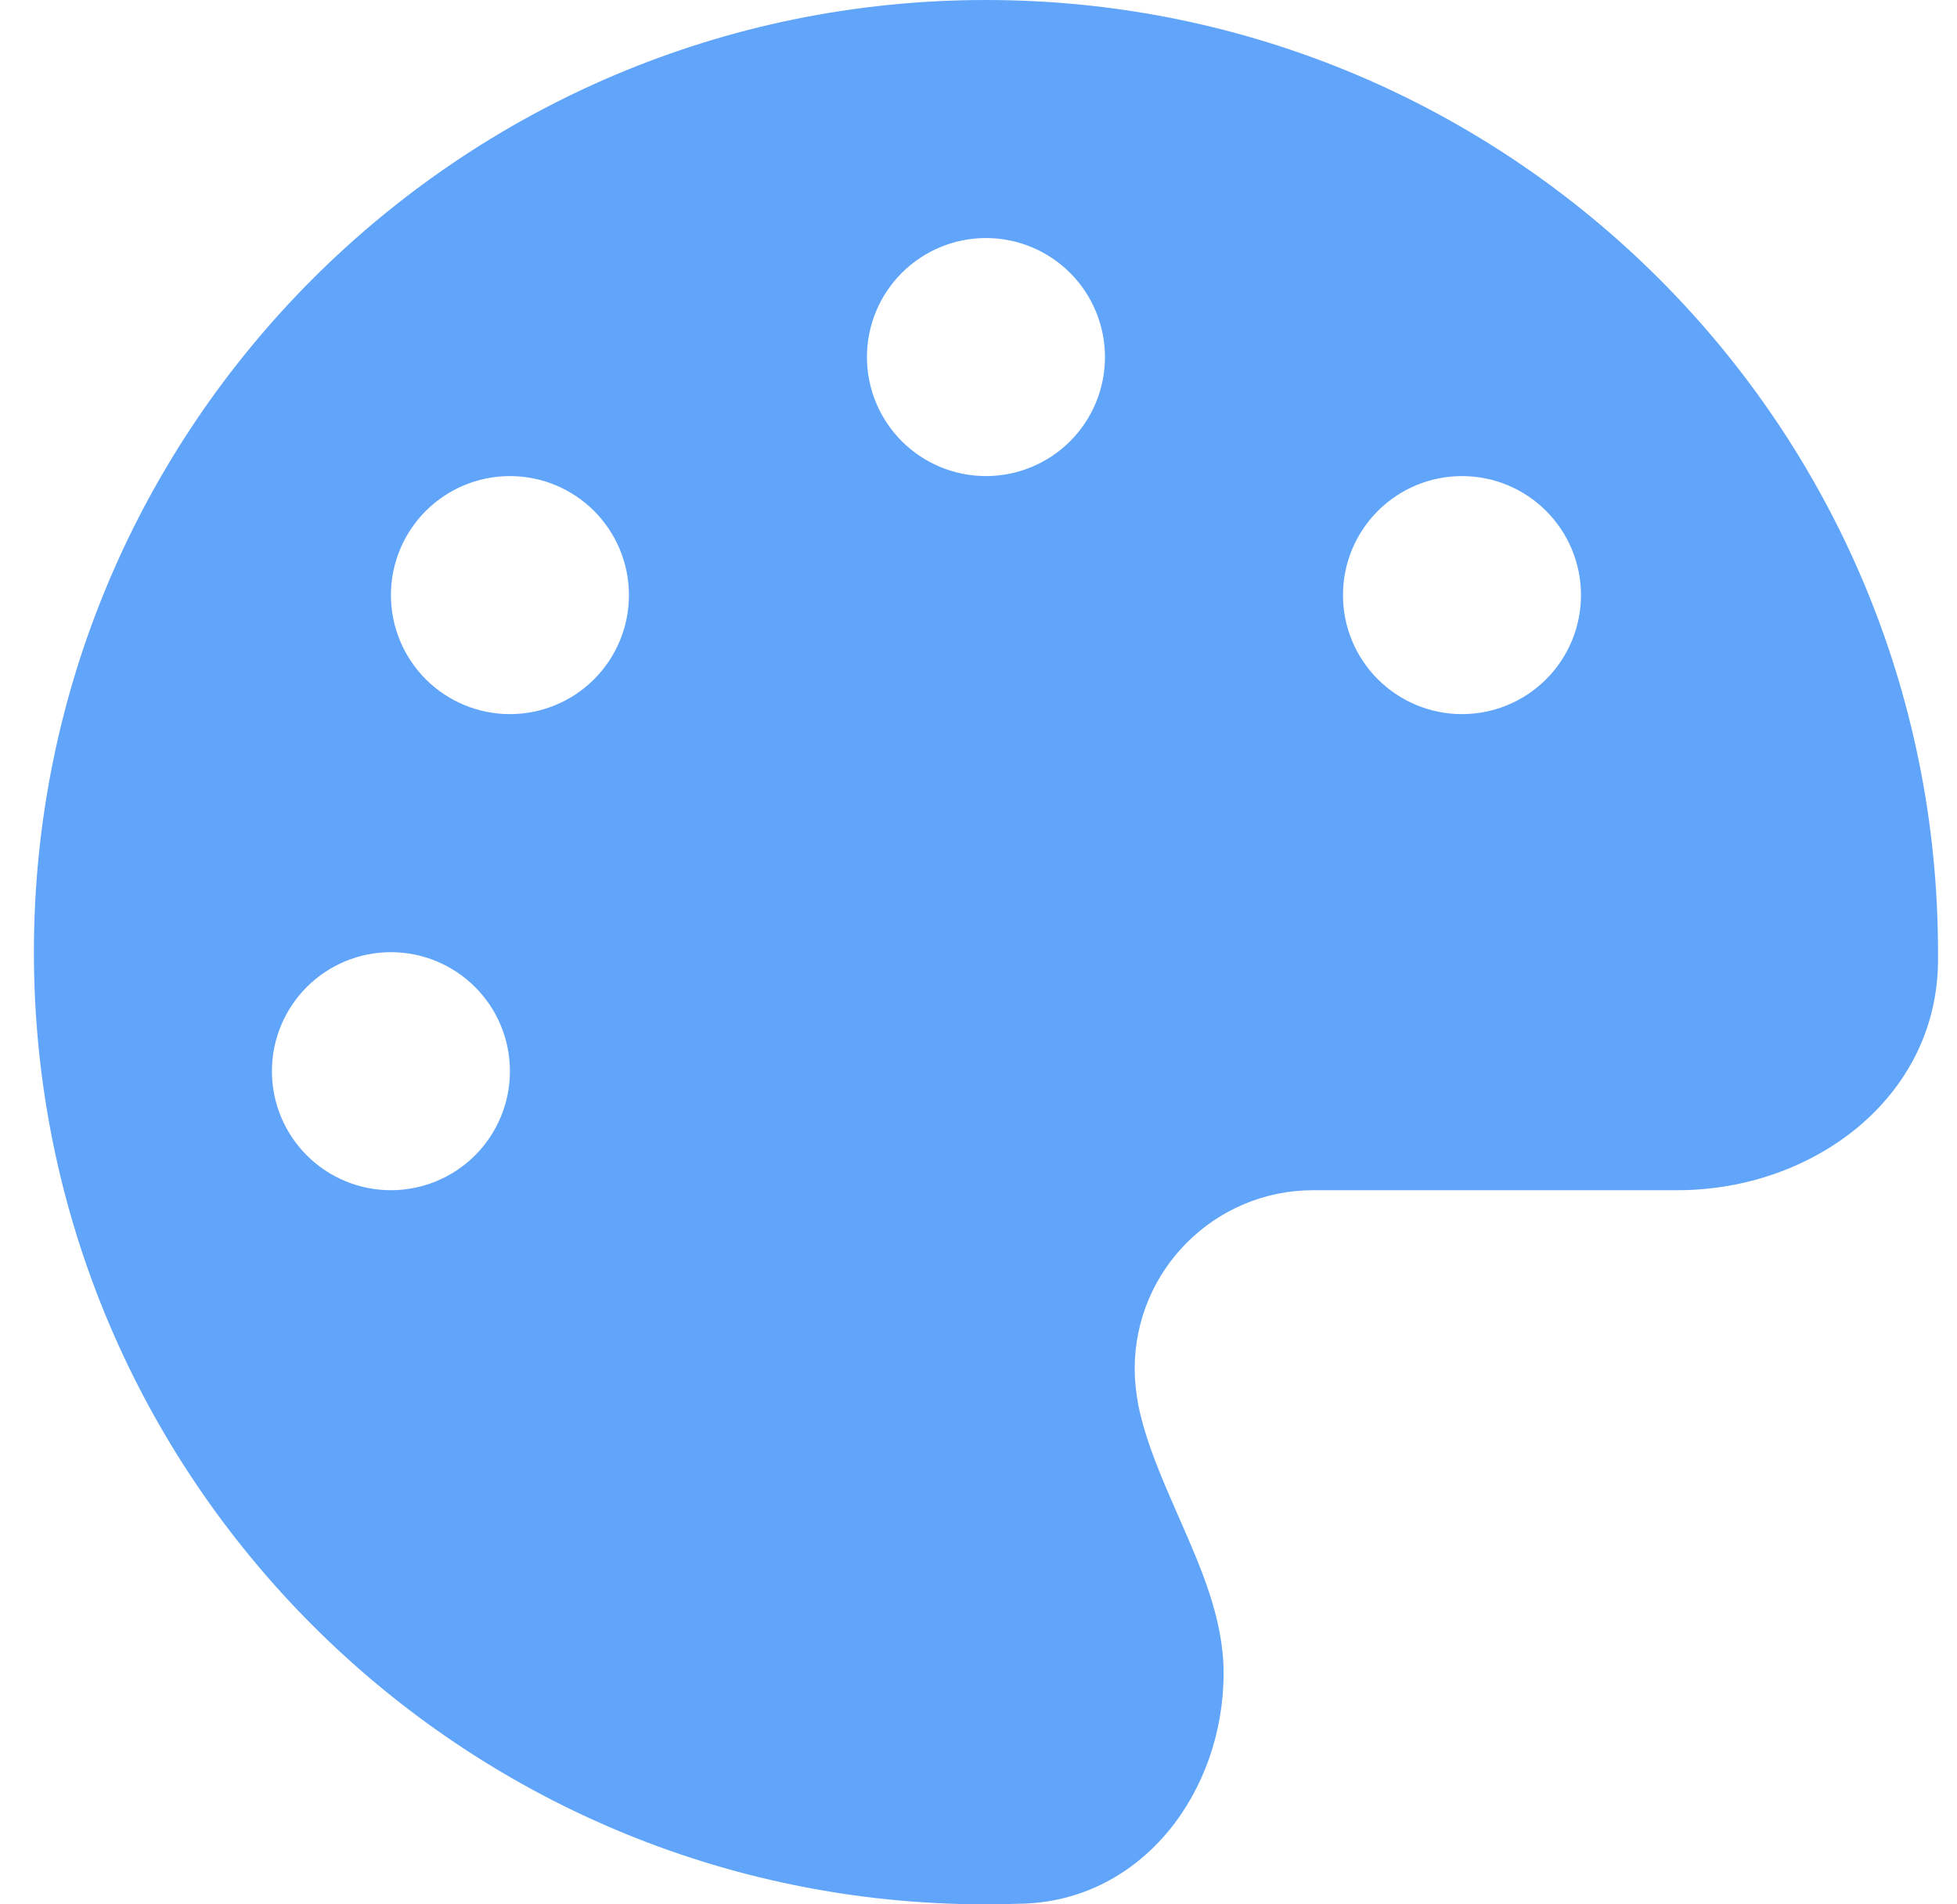 <svg width="37" height="36" viewBox="0 0 37 36" fill="none" xmlns="http://www.w3.org/2000/svg">
<g clip-path="url(#clip0_54_404)">
<path d="M36.641 18C36.641 18.063 36.641 18.127 36.641 18.19C36.612 20.756 34.278 22.5 31.712 22.5H24.828C22.965 22.5 21.453 24.012 21.453 25.875C21.453 26.114 21.481 26.346 21.523 26.571C21.671 27.288 21.98 27.977 22.283 28.673C22.712 29.644 23.134 30.607 23.134 31.627C23.134 33.862 21.615 35.895 19.379 35.986C19.133 35.993 18.887 36 18.634 36C8.698 36 0.641 27.942 0.641 18C0.641 8.058 8.698 0 18.641 0C28.583 0 36.641 8.058 36.641 18ZM9.641 20.25C9.641 19.653 9.404 19.081 8.982 18.659C8.56 18.237 7.987 18 7.391 18C6.794 18 6.222 18.237 5.8 18.659C5.378 19.081 5.141 19.653 5.141 20.25C5.141 20.847 5.378 21.419 5.8 21.841C6.222 22.263 6.794 22.5 7.391 22.5C7.987 22.5 8.56 22.263 8.982 21.841C9.404 21.419 9.641 20.847 9.641 20.25ZM9.641 13.5C10.237 13.5 10.81 13.263 11.232 12.841C11.654 12.419 11.891 11.847 11.891 11.25C11.891 10.653 11.654 10.081 11.232 9.659C10.81 9.237 10.237 9 9.641 9C9.044 9 8.472 9.237 8.05 9.659C7.628 10.081 7.391 10.653 7.391 11.25C7.391 11.847 7.628 12.419 8.05 12.841C8.472 13.263 9.044 13.5 9.641 13.5ZM20.891 6.75C20.891 6.153 20.654 5.581 20.232 5.159C19.81 4.737 19.237 4.5 18.641 4.5C18.044 4.5 17.472 4.737 17.05 5.159C16.628 5.581 16.391 6.153 16.391 6.75C16.391 7.347 16.628 7.919 17.05 8.341C17.472 8.763 18.044 9 18.641 9C19.237 9 19.81 8.763 20.232 8.341C20.654 7.919 20.891 7.347 20.891 6.75ZM27.641 13.5C28.237 13.5 28.81 13.263 29.232 12.841C29.654 12.419 29.891 11.847 29.891 11.25C29.891 10.653 29.654 10.081 29.232 9.659C28.81 9.237 28.237 9 27.641 9C27.044 9 26.472 9.237 26.05 9.659C25.628 10.081 25.391 10.653 25.391 11.25C25.391 11.847 25.628 12.419 26.05 12.841C26.472 13.263 27.044 13.5 27.641 13.5Z" fill="#60A5FA"/>
</g>
<defs>
<clipPath id="clip0_54_404">
<path d="M0.641 0H36.641V36H0.641V0Z" fill="white"/>
</clipPath>
</defs>
</svg>
